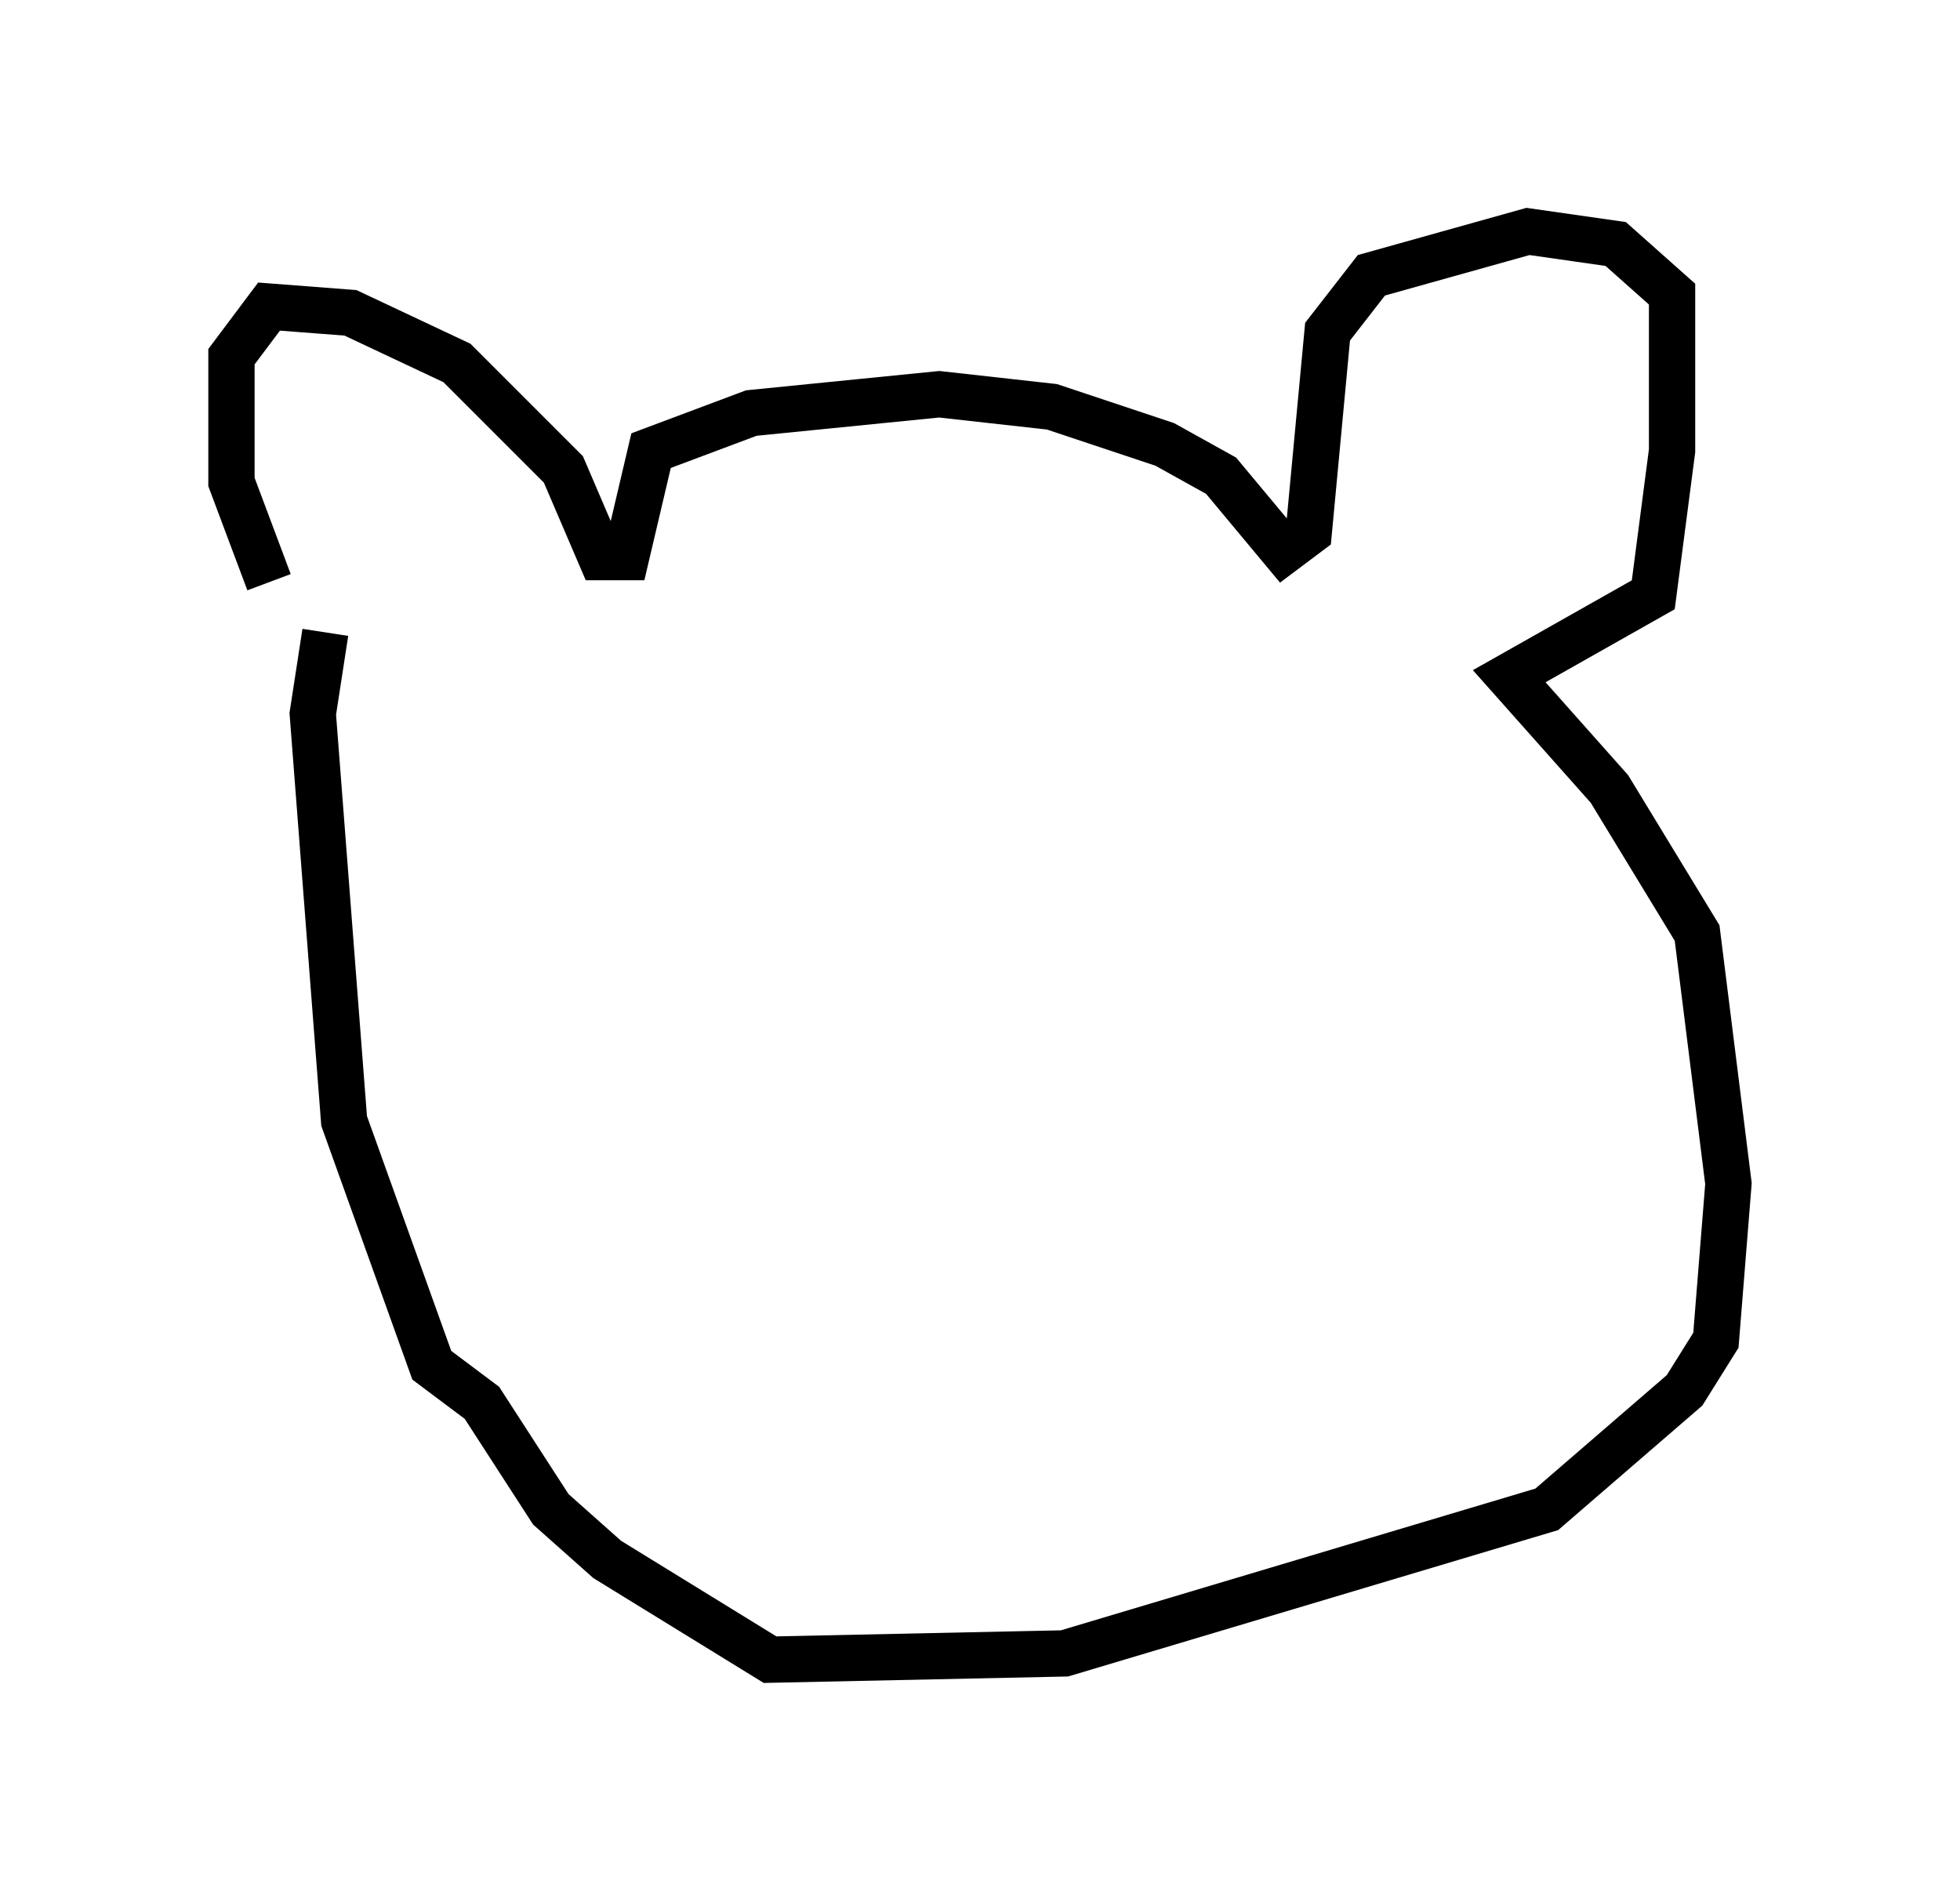 <?xml version="1.0" encoding="utf-8" ?>
<svg baseProfile="full" height="40.852" version="1.1" width="42.341" xmlns="http://www.w3.org/2000/svg" xmlns:ev="http://www.w3.org/2001/xml-events" xmlns:xlink="http://www.w3.org/1999/xlink"><defs /><rect fill="white" height="40.852" width="42.341" x="0" y="0" /><path d="M7.706, 14.607 m-1.894, -2.03 l-0.812, -2.165 0.0, -2.706 l0.812, -1.083 1.759, 0.135 l2.3, 1.083 2.3, 2.3 l0.812, 1.894 0.541, 0.0 l0.541, -2.3 2.165, -0.812 l4.059, -0.406 2.436, 0.271 l2.436, 0.812 1.218, 0.677 l1.353, 1.624 0.541, -0.406 l0.406, -4.33 0.947, -1.218 l3.383, -0.947 1.894, 0.271 l1.218, 1.083 0.0, 3.383 l-0.406, 3.112 -3.112, 1.759 l2.165, 2.436 1.894, 3.112 l0.677, 5.413 -0.271, 3.383 l-0.677, 1.083 -2.977, 2.571 l-10.419, 3.112 -6.36, 0.135 l-3.518, -2.165 -1.218, -1.083 l-1.488, -2.3 -1.083, -0.812 l-1.894, -5.277 -0.677, -8.796 l0.271, -1.759 " fill="none" stroke="black" stroke-width="1" /></svg>